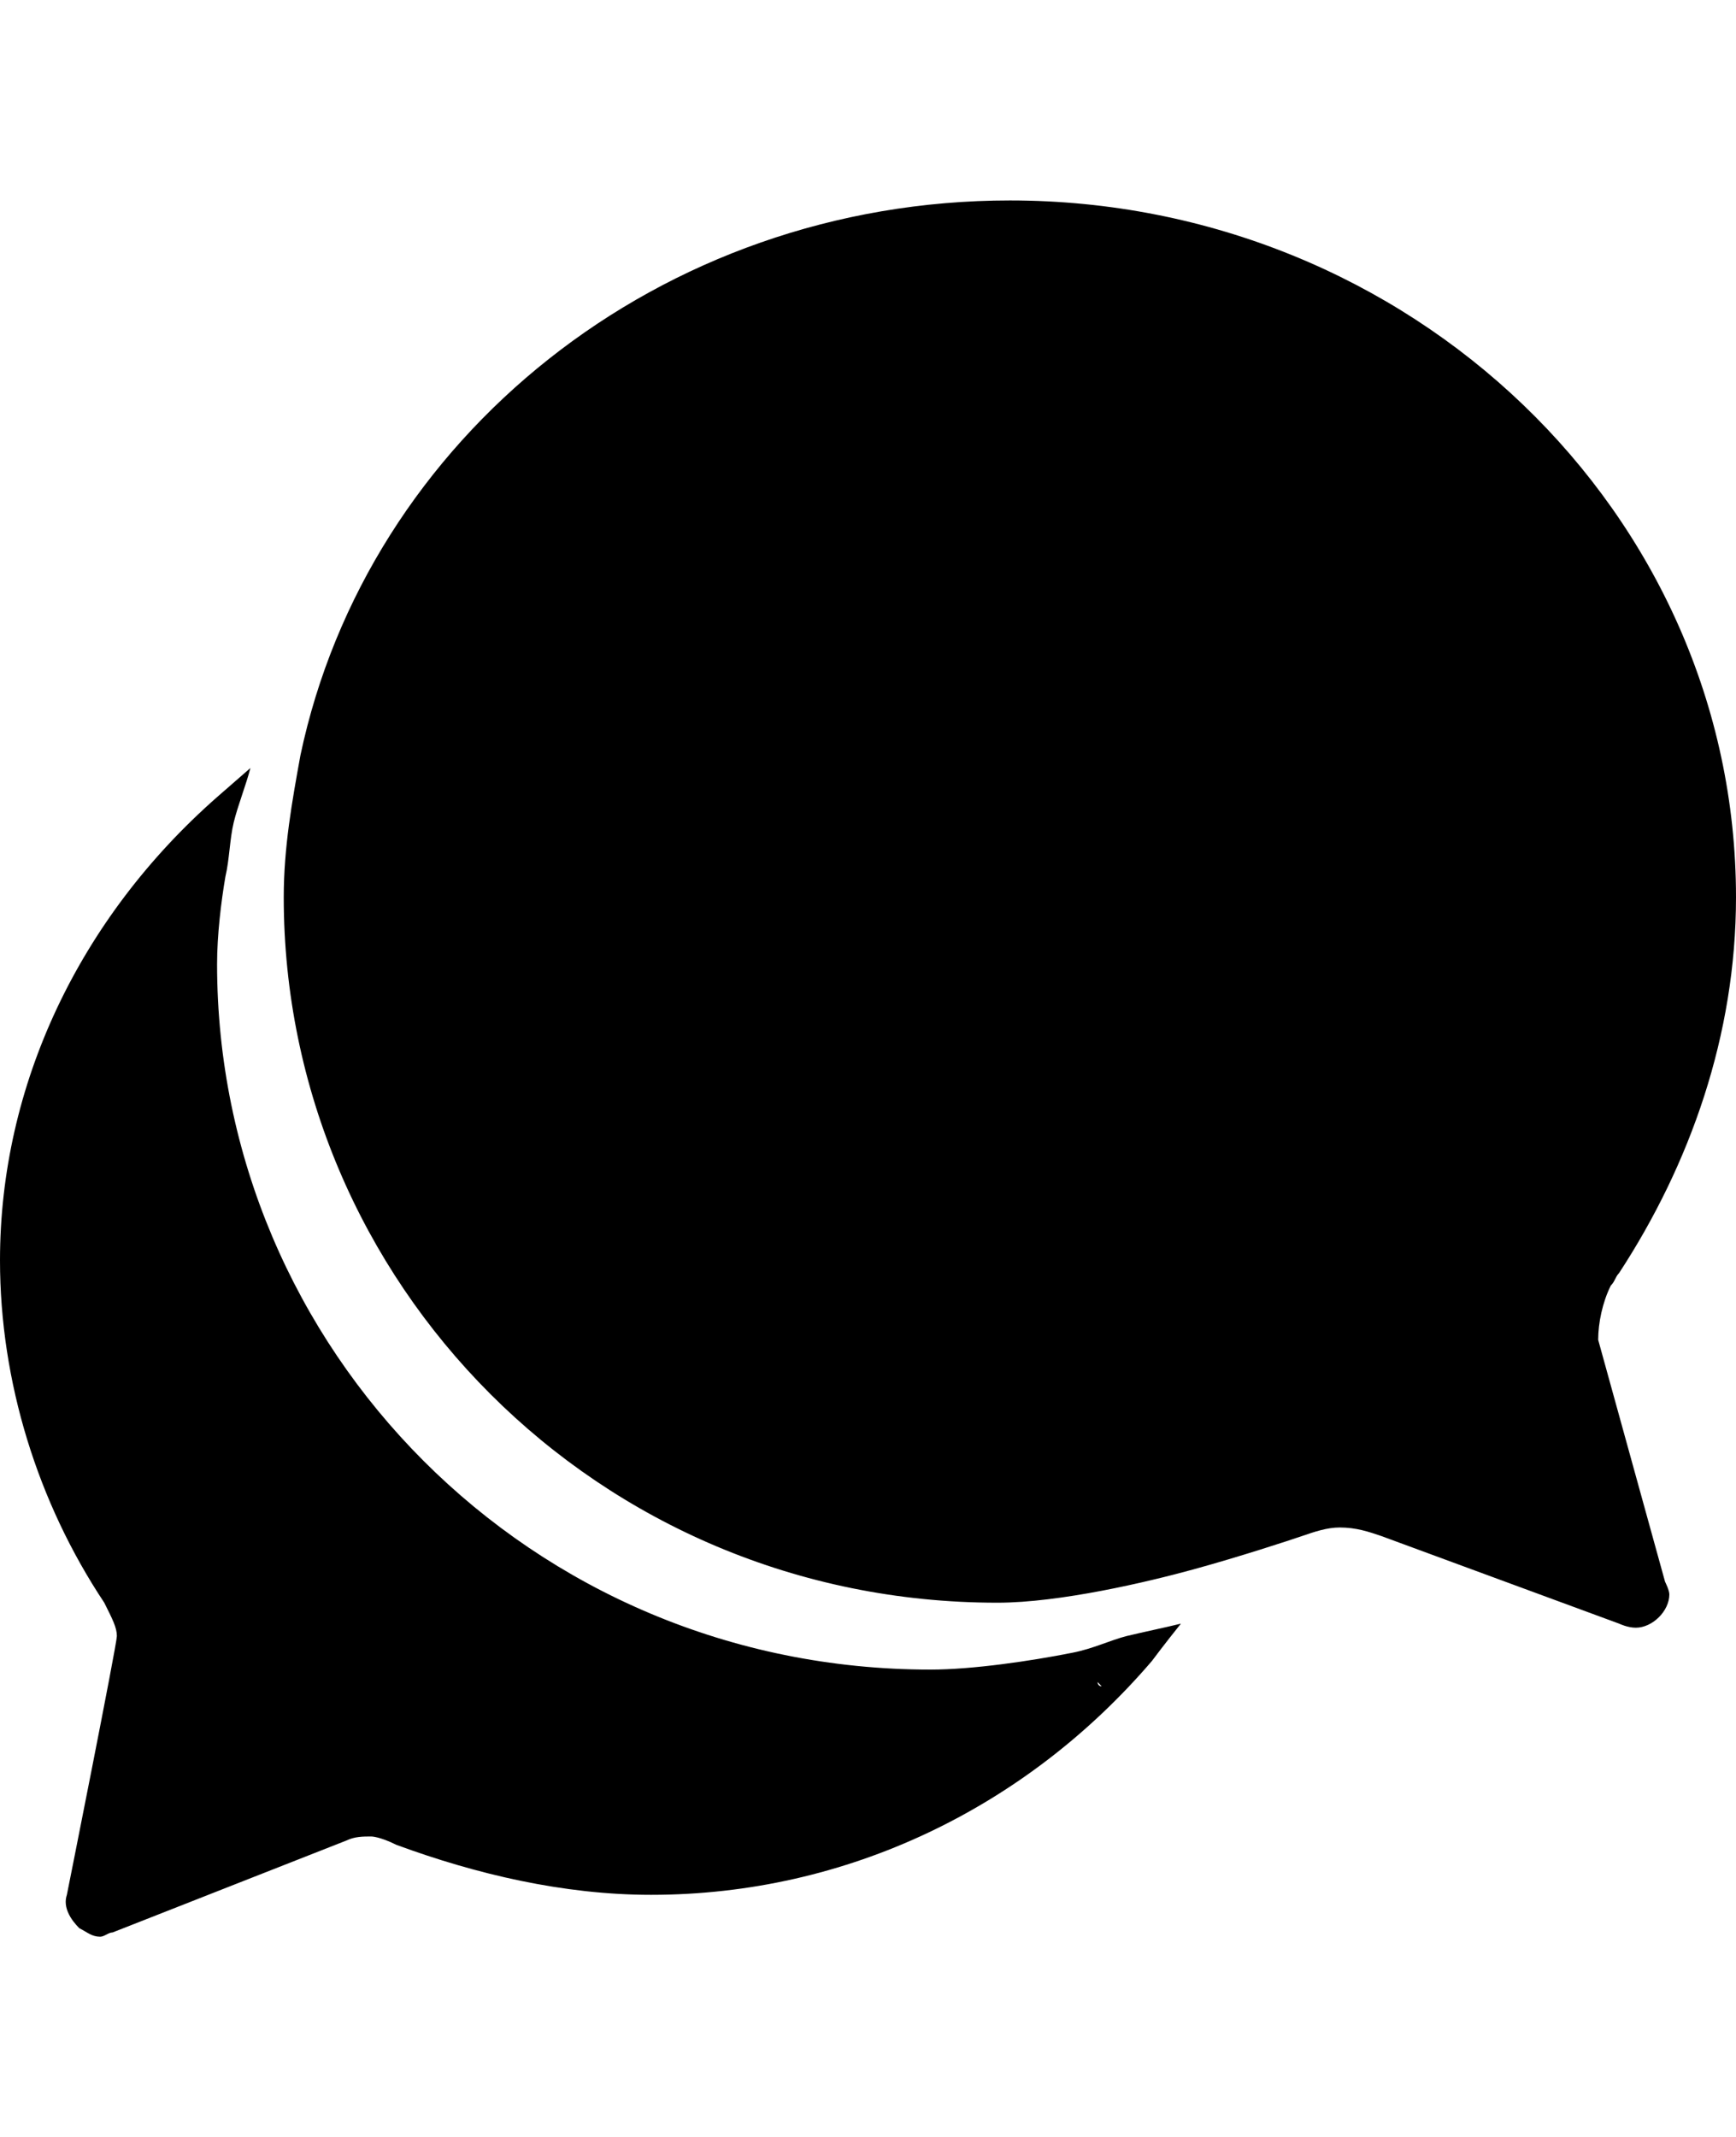 <svg height="1000" width="812.5" xmlns="http://www.w3.org/2000/svg"><path d="M748 627l31.3 113.2s2 3.9 2 5.9c0 7.8 -7.9 15.6 -15.7 15.6 -3.9 0 -7.8 -1.9 -7.8 -1.9l-111.3 -41c-5.9 -2 -11.7 -4 -19.5 -4 -5.9 0 -11.8 2 -17.6 4s-29.3 9.7 -50.8 15.6S496.1 750 466.8 750c-187.5 0 -334 -150.4 -334 -330.1 0 -23.4 3.9 -44.9 7.8 -66.4C171.9 205.1 308.6 93.8 472.7 93.8c187.5 0 339.8 146.4 339.8 326.1 0 64.5 -21.5 125 -54.7 175.8 -1.9 2 -1.9 3.9 -3.9 5.9C750 609.4 748 619.1 748 627zM513.7 787.1s0 2 1.9 2zm13.6 -21.5c7.9 -1.9 17.6 -3.9 25.4 -5.8 -7.8 9.7 -13.6 17.5 -13.6 17.5C480.5 845.7 396.5 886.7 304.7 886.7c-41 0 -82 -9.7 -119.2 -23.4 -7.8 -3.9 -11.7 -3.9 -11.7 -3.9 -3.9 0 -7.8 0 -11.7 1.9l-109.4 43c-1.9 0 -3.9 2 -5.8 2 -3.9 0 -5.9 -2 -9.8 -4 -3.9 -3.9 -7.8 -9.7 -5.8 -15.6 0 0 23.4 -117.2 23.4 -121.1s-2 -7.8 -5.9 -15.6C17.6 703.1 0 646.5 0 589.8 0 507.8 37.1 429.7 101.6 373l15.6 -13.6c-2 7.8 -5.9 17.6 -7.8 25.4s-2 17.5 -3.9 25.4c-2 11.7 -3.9 27.3 -3.9 41 0 179.7 146.4 330.1 333.9 330.1 19.6 0 46.9 -4 66.5 -7.9 9.7 -1.9 17.5 -5.8 25.3 -7.8z"/></svg>